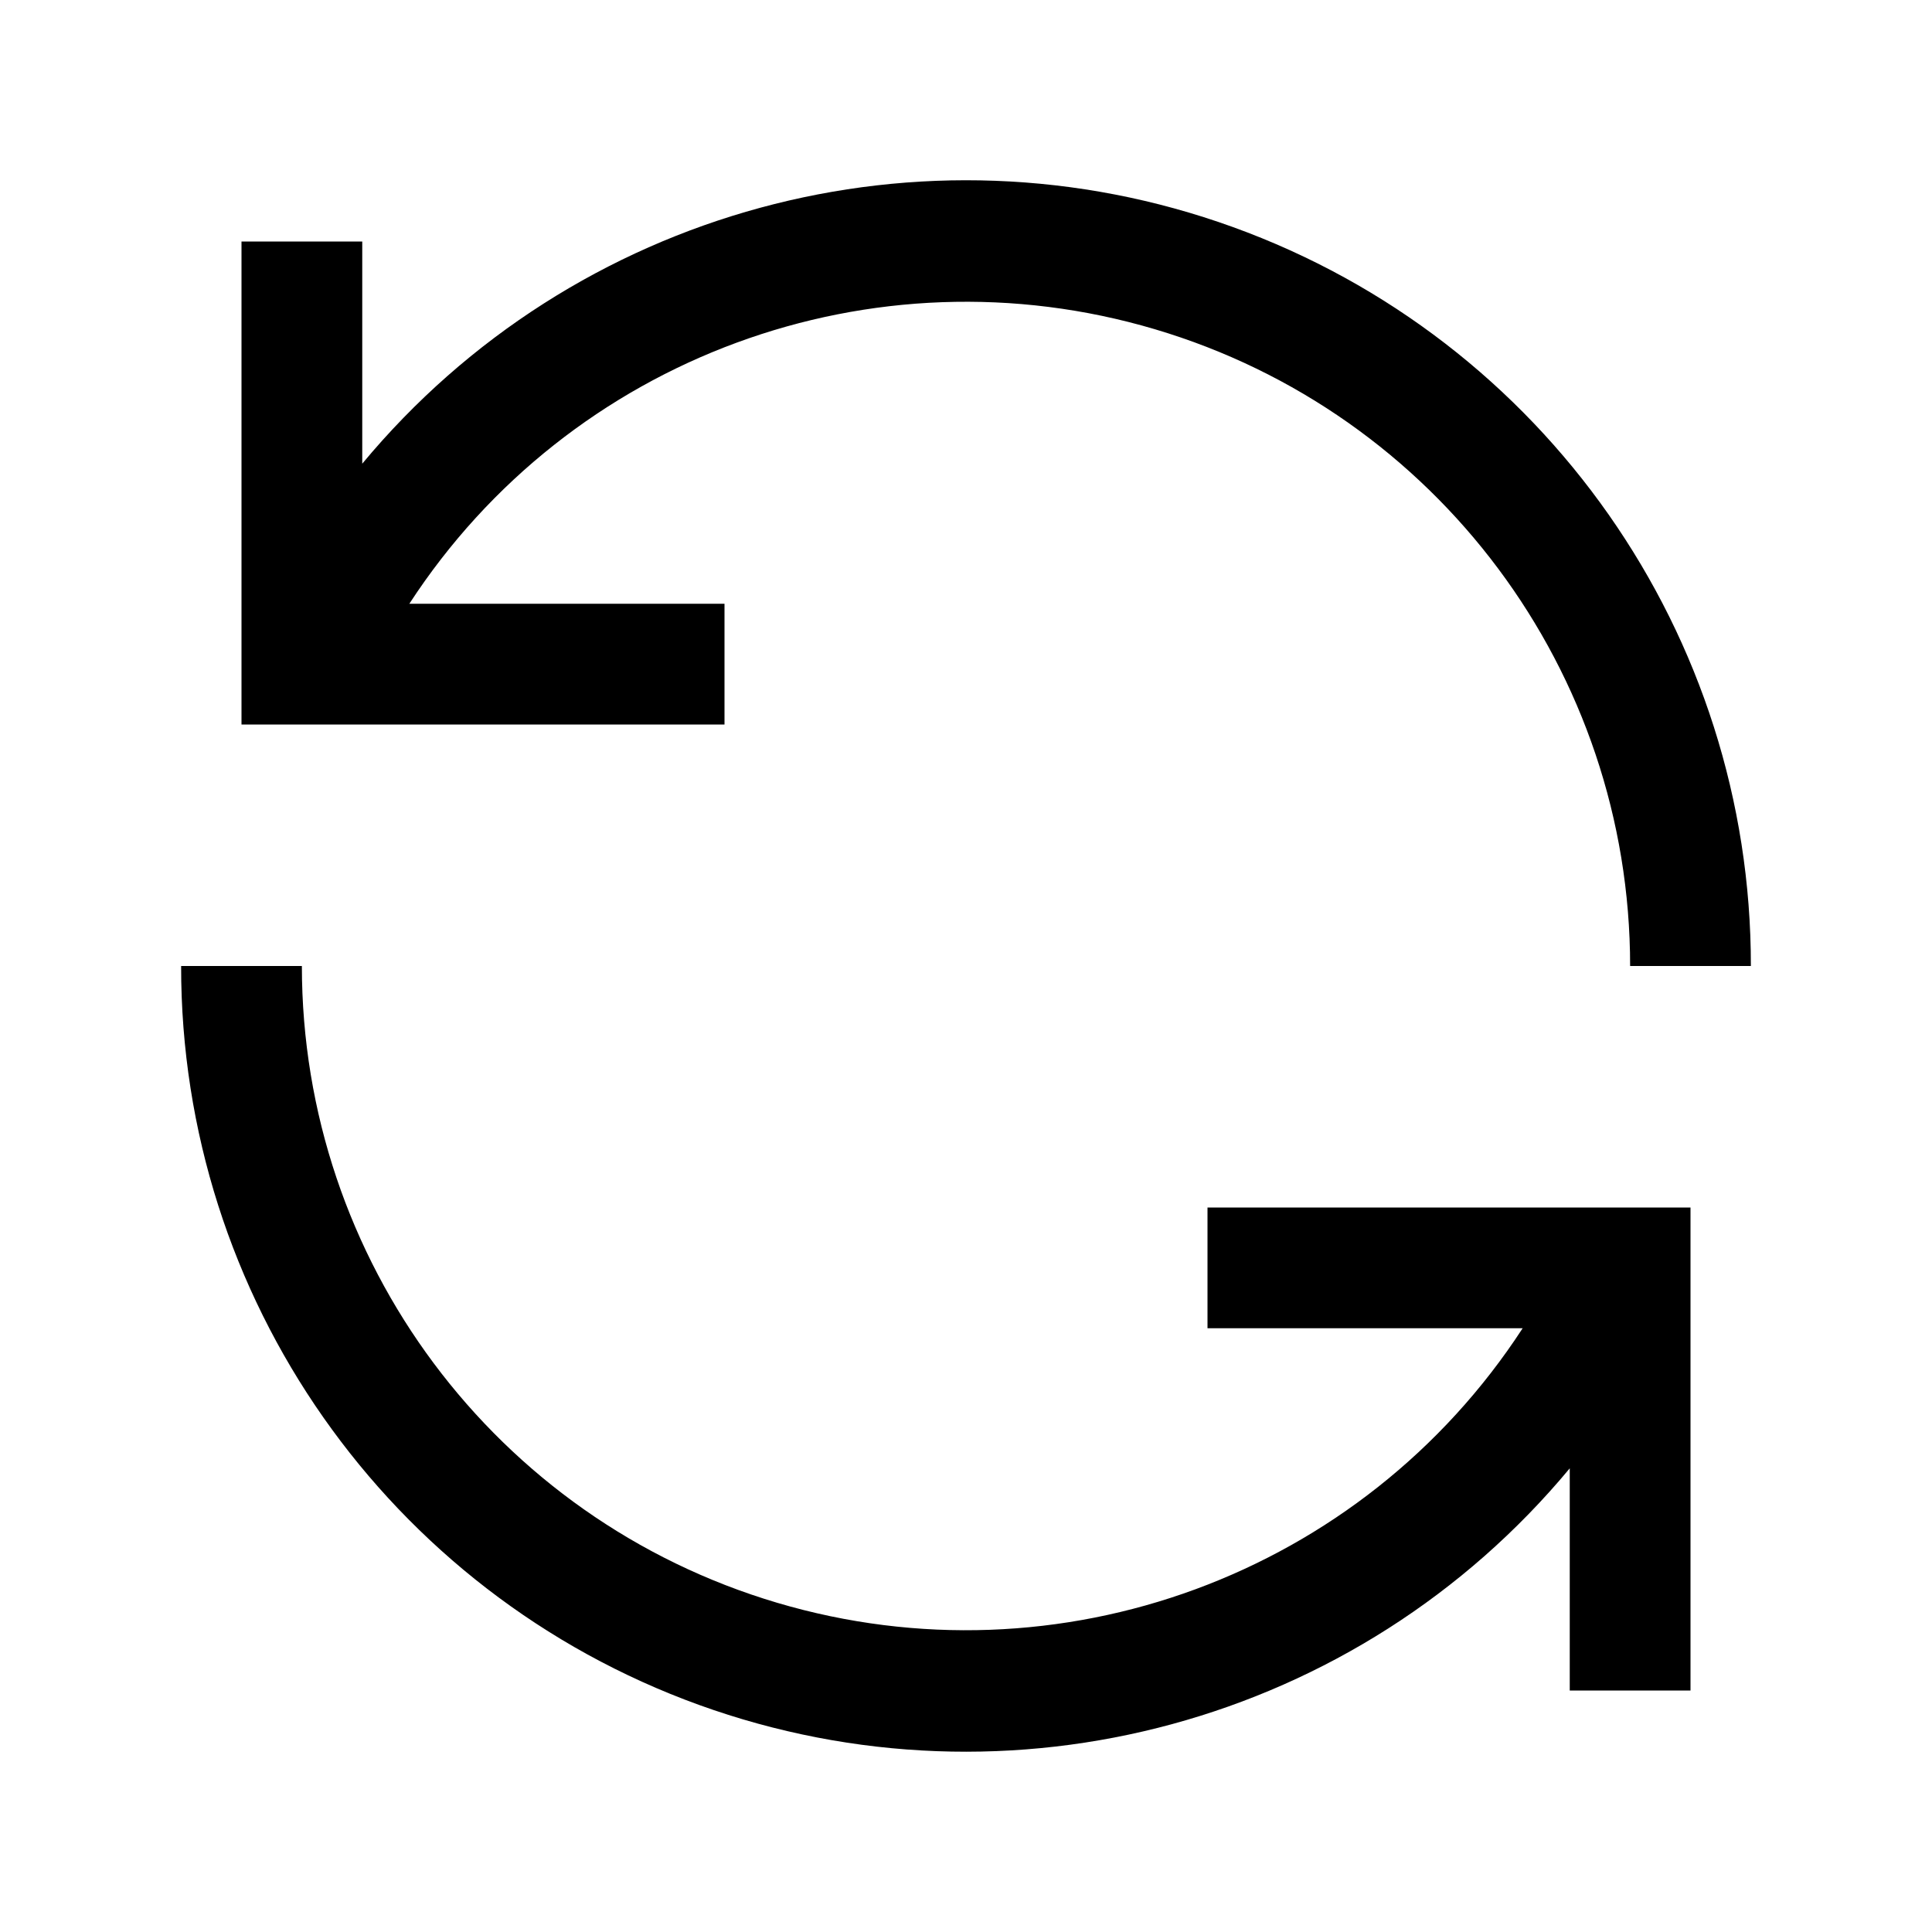 <svg width="24" height="24" viewBox="0 0 24 24" fill="none" xmlns="http://www.w3.org/2000/svg">
<path fill-rule="evenodd" clip-rule="evenodd" d="M9 7.5H5.085C7.077 4.438 10.845 3.051 14.347 4.09C17.849 5.129 20.25 8.347 20.25 12H21.75C21.754 7.89 19.181 4.219 15.317 2.821C11.452 1.423 7.126 2.599 4.5 5.76V3H3V9H9V7.5ZM15 16.5H18.915C16.923 19.561 13.155 20.949 9.653 19.91C6.151 18.871 3.75 15.653 3.75 12H2.25C2.246 16.11 4.819 19.781 8.683 21.179C12.548 22.576 16.874 21.401 19.5 18.24V21H21V15H15V16.5Z" fill="black"/>
</svg>
